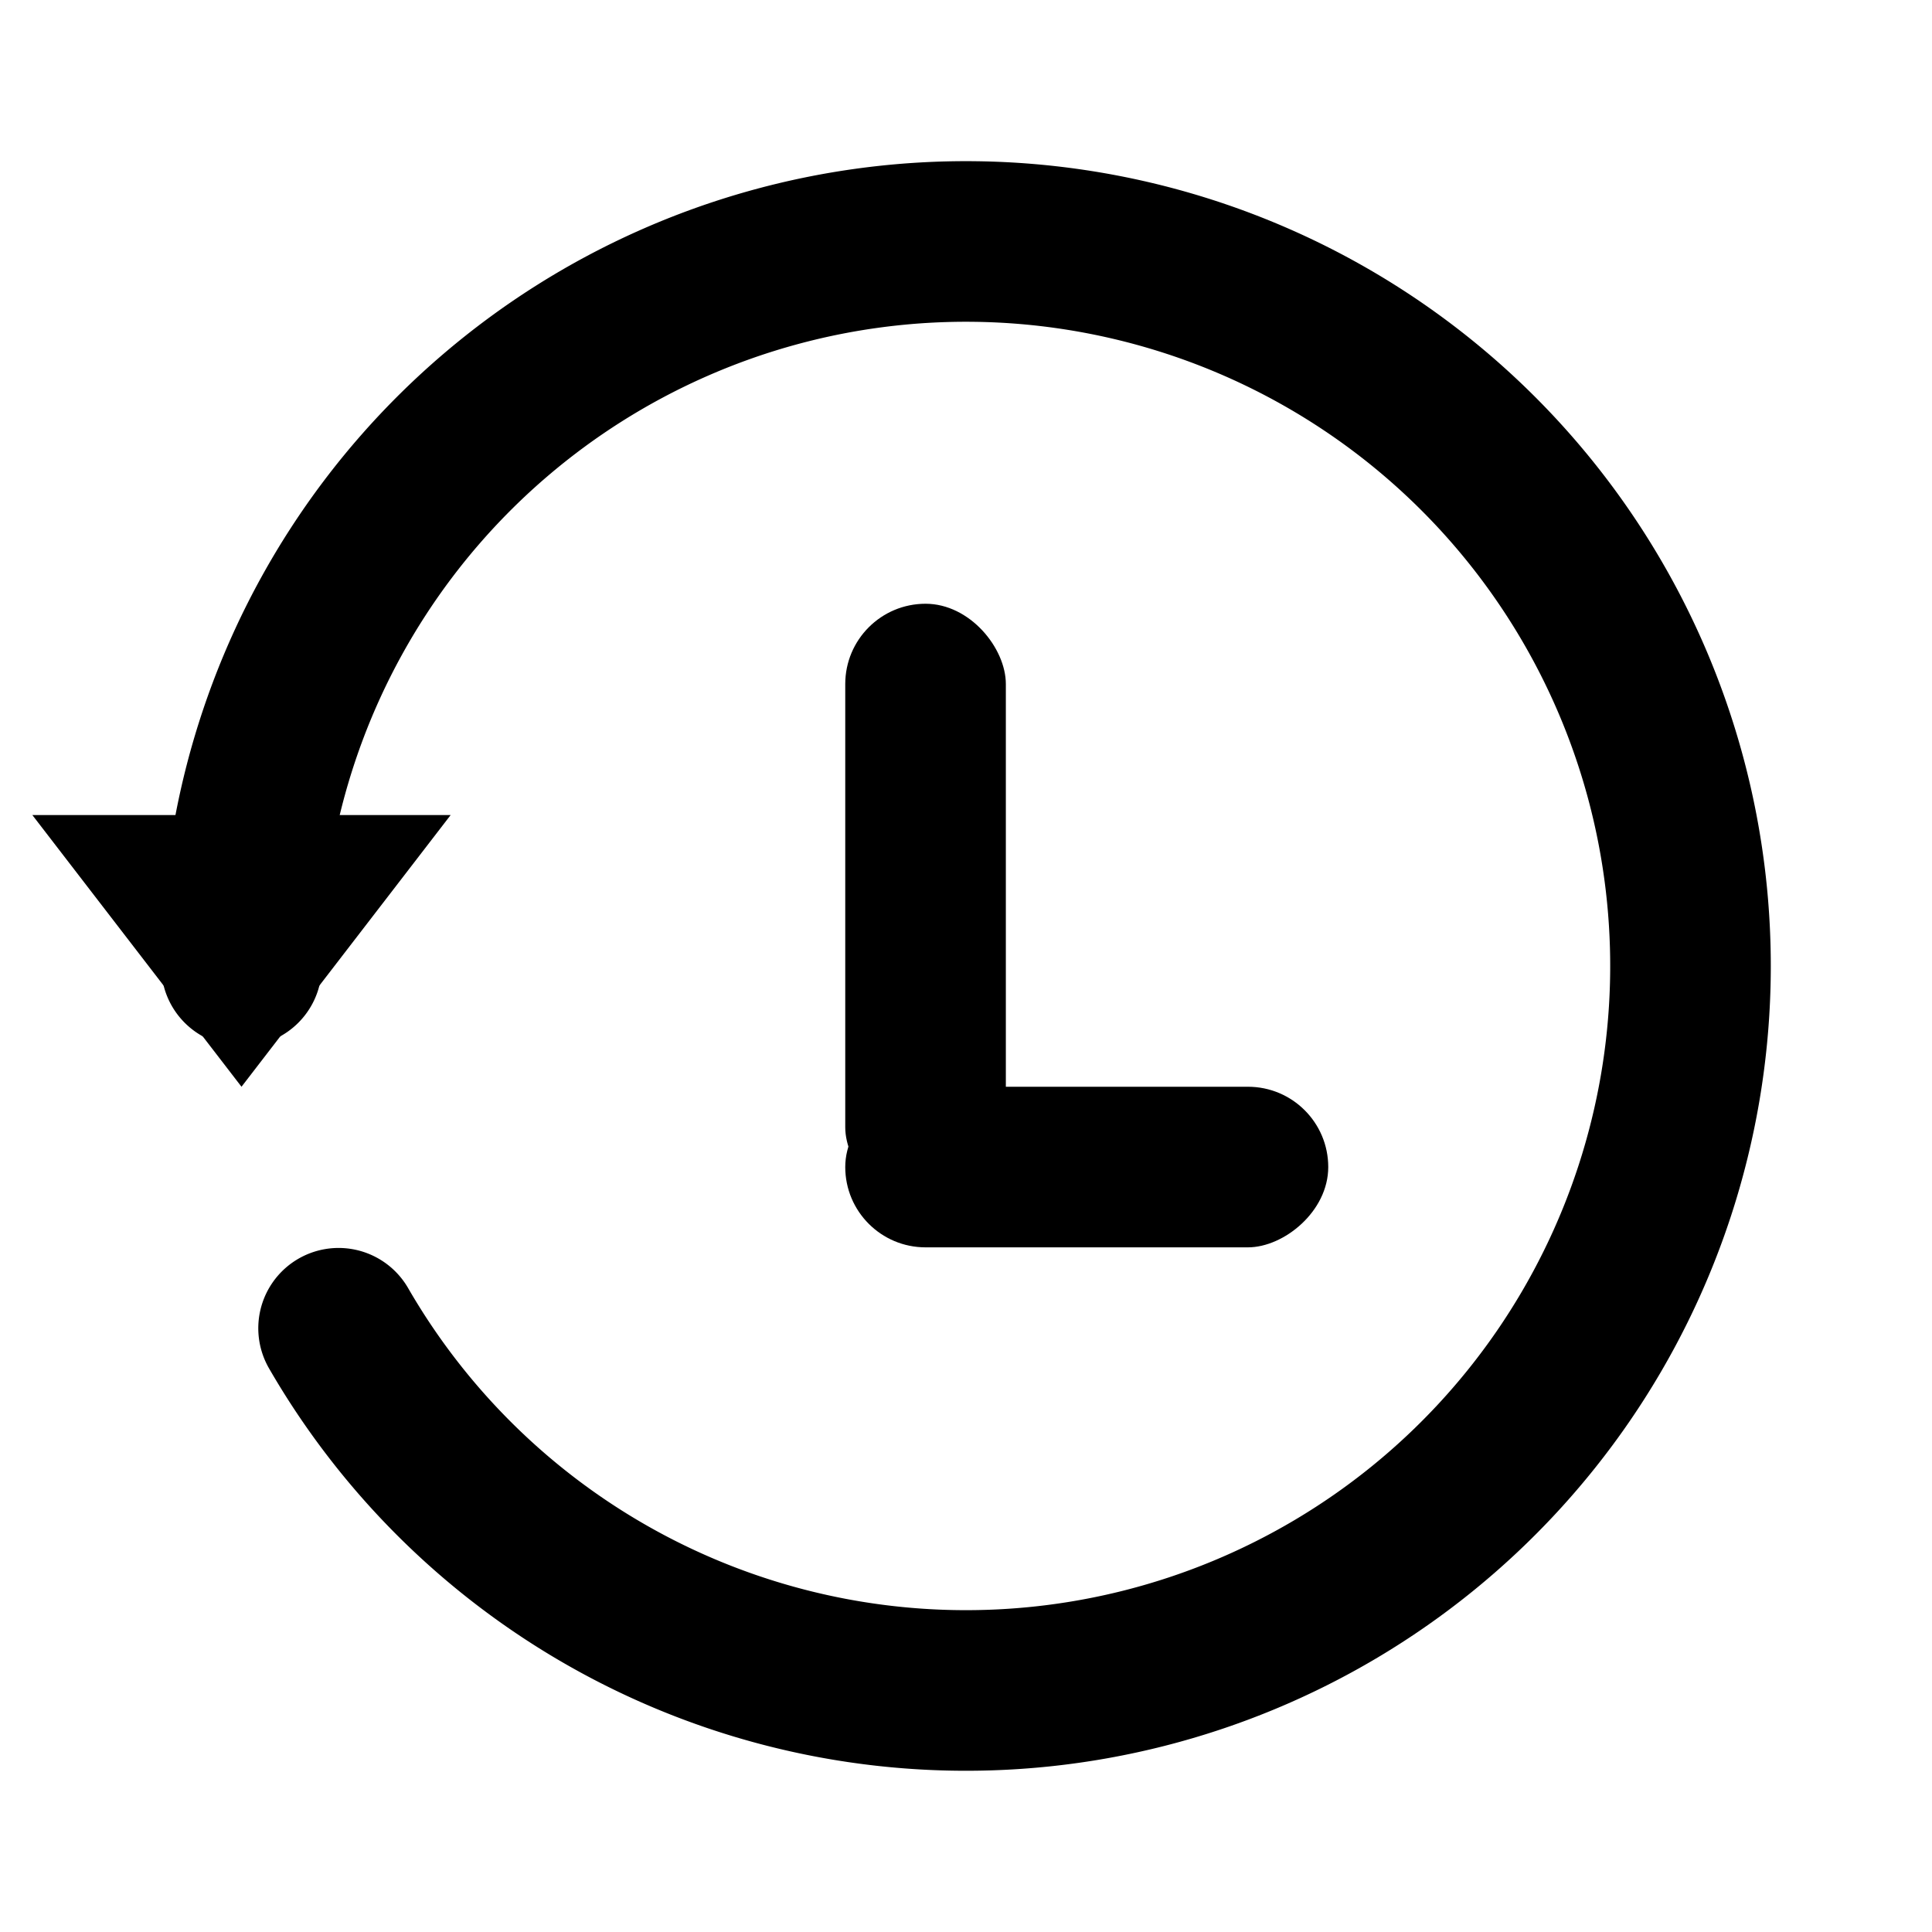 <svg width="16" height="16" viewBox="0 0 16 16" fill="none" xmlns="http://www.w3.org/2000/svg">
  <rect x="7" y="5" width="1.33" height="5" rx=".665" fill="currentColor" />
  <rect x="11" y="9" width="1.33" height="4" rx=".665" transform="rotate(90 11 9)" fill="currentColor" />
  <path d="M2.804 11A6 6 0 1 0 2 8" stroke="currentColor" stroke-width="1.33" stroke-linecap="round" />
  <path d="M2 9L.268 6.75h3.464L2 9z" fill="currentColor" />
</svg>
